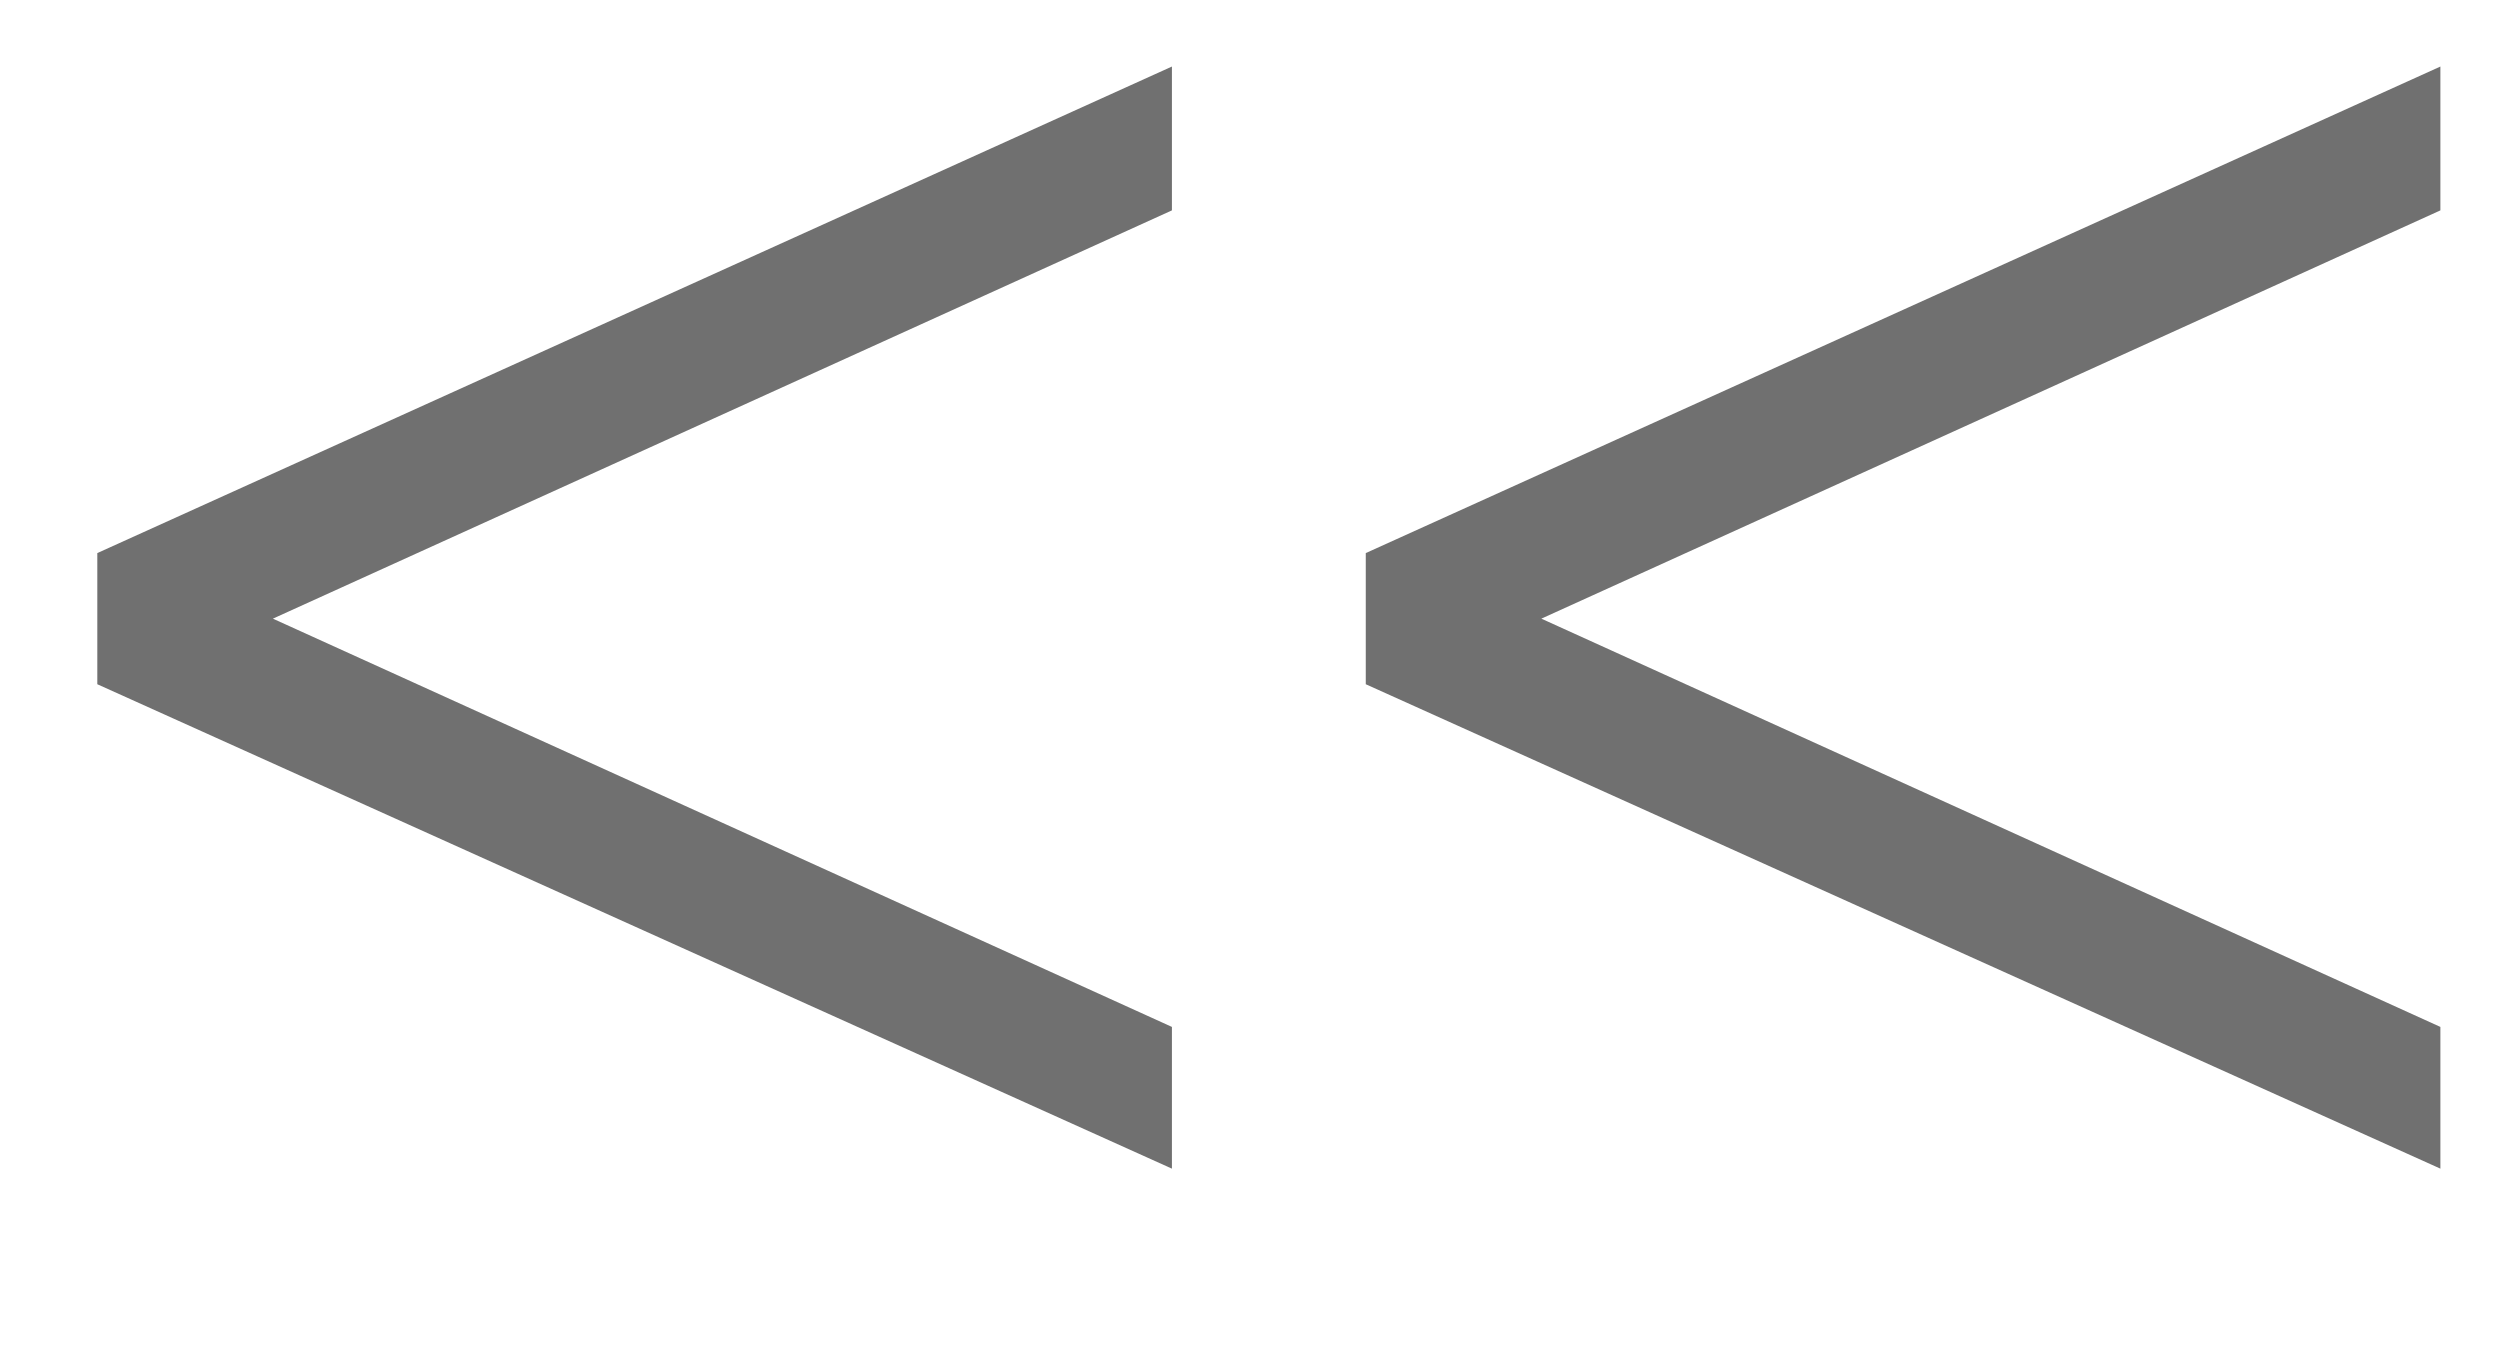 <svg width="13" height="7" viewBox="0 0 13 7" fill="none" xmlns="http://www.w3.org/2000/svg">
<path d="M6.094 1.094L1.419 3.217L6.094 5.34V6.077L0.506 3.558V2.876L6.094 0.346V1.094ZM12.69 1.094L8.015 3.217L12.69 5.34V6.077L7.102 3.558V2.876L12.69 0.346V1.094Z" fill="#707070"/>
</svg>
